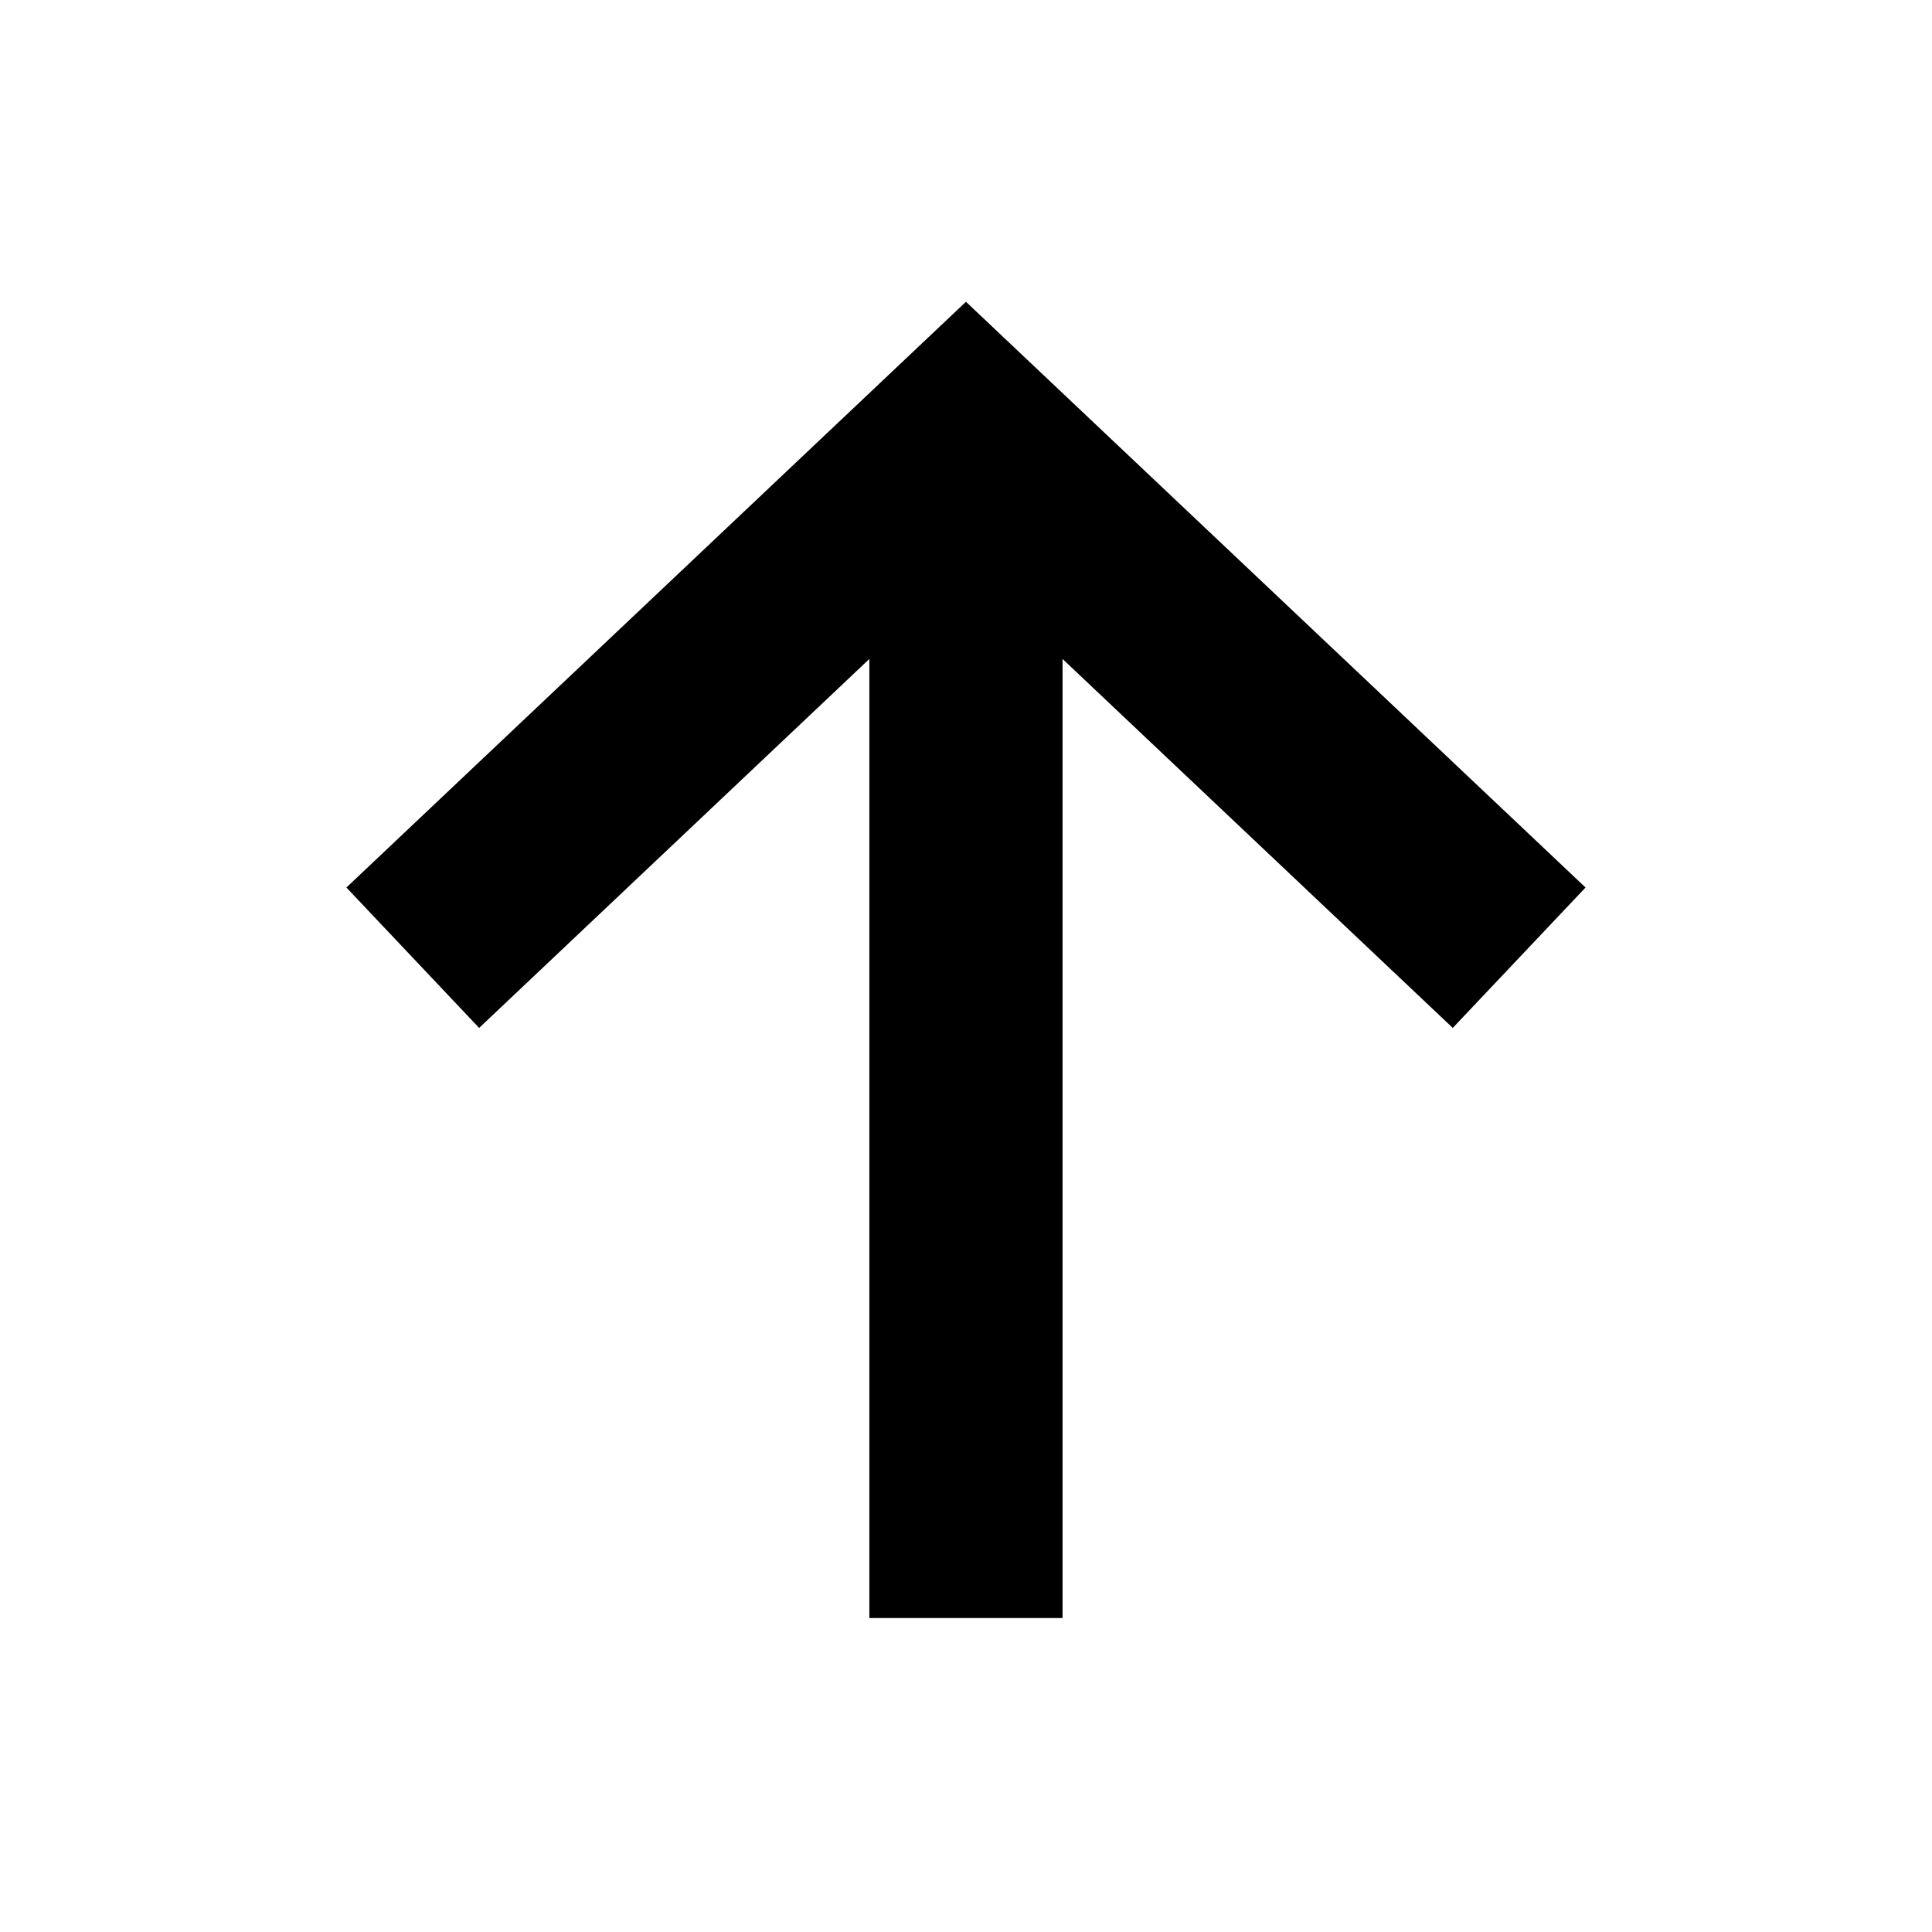 <svg width="40" height="40" viewBox="0 0 40 40" fill="none" xmlns="http://www.w3.org/2000/svg">
<path fill-rule="evenodd" clip-rule="evenodd" d="M19.999 6.248L32.827 18.375L30.078 21.282L21.999 13.643V33.5H17.999V13.643L9.92 21.282L7.172 18.375L19.999 6.248Z" fill="black"/>
</svg>
